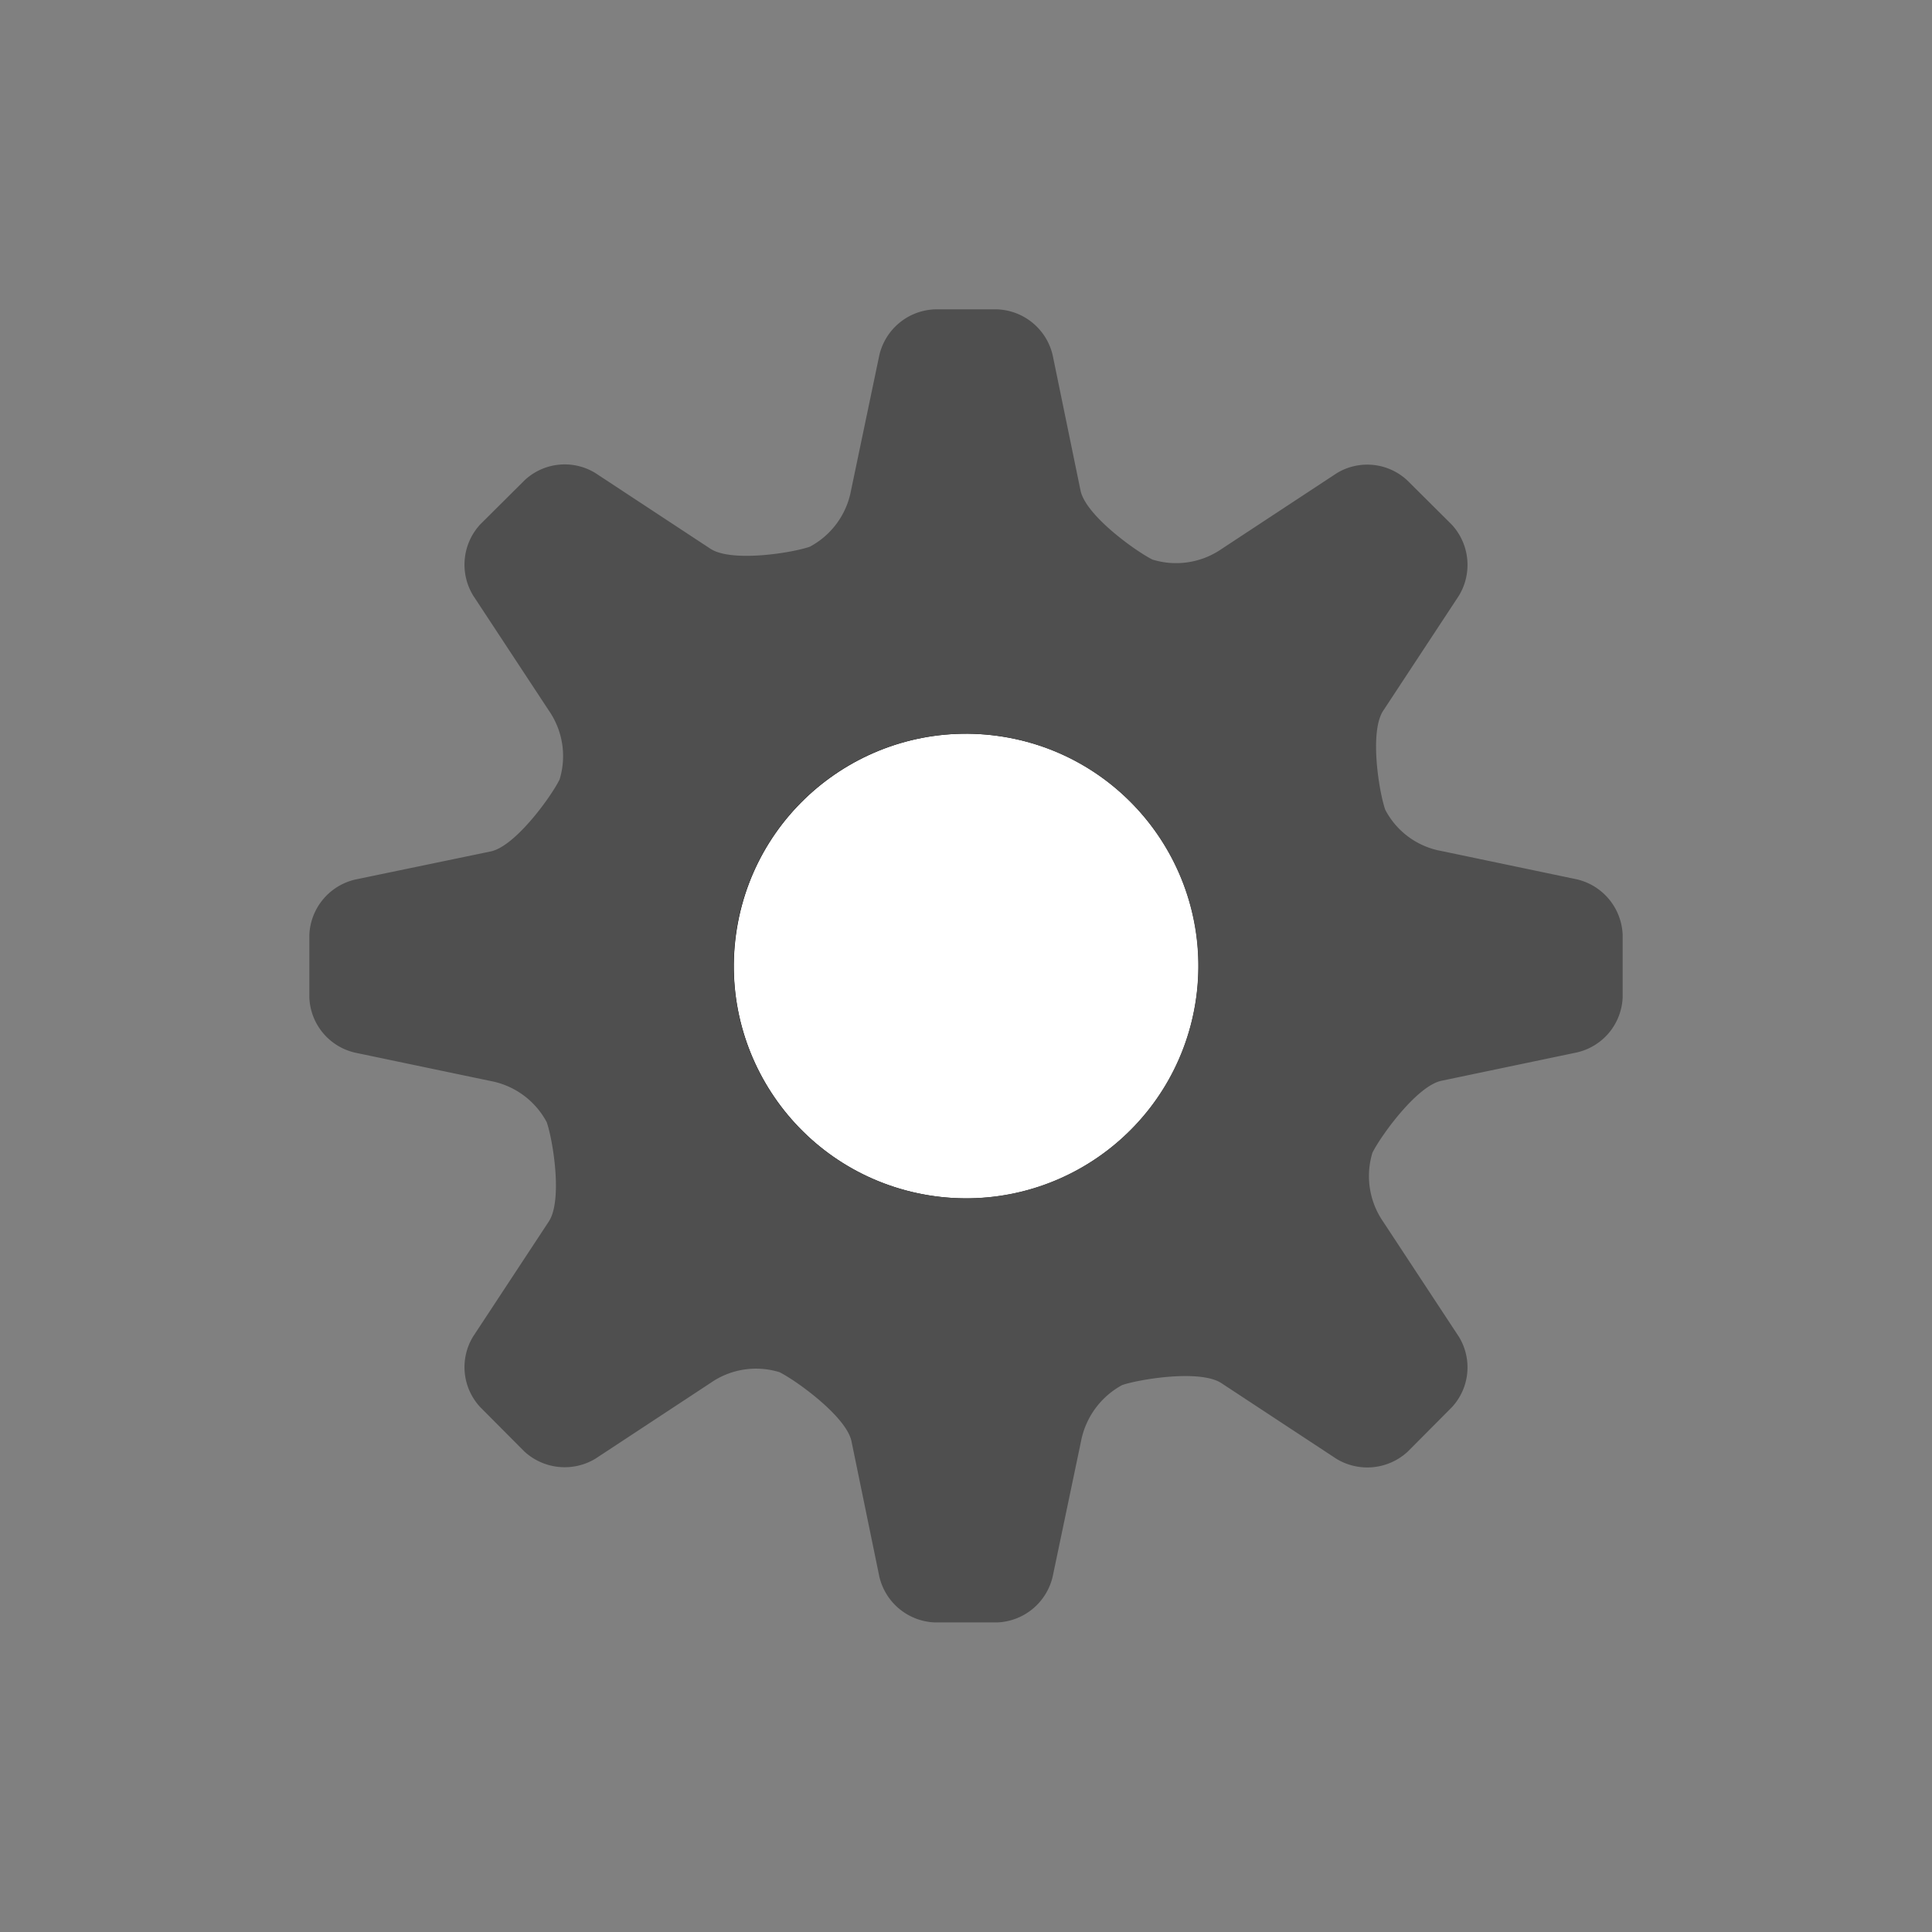 <svg id="Layer_1" data-name="Layer 1" xmlns="http://www.w3.org/2000/svg" viewBox="0 0 84 84"><rect x="0" y="0" width="84" height="84" fill="#808080" stroke="none"/><title>settings f</title><circle cx="42" cy="42" r="10.1" transform="translate(-6.18 76.73) rotate(-80.78)" style="fill:#fff;stroke:#000;stroke-miterlimit:10;stroke-width:0.938px"/><circle cx="42" cy="42" r="10.1" transform="translate(-6.18 76.73) rotate(-80.78)" style="fill:#fff"/><path d="M68.55,45.76a2.56,2.56,0,0,0,2-2.4V40.64a2.58,2.58,0,0,0-2-2.41L62.67,37a3.44,3.44,0,0,1-2.44-1.79c-.27-.76-.7-3.39-.09-4.31l3.29-5a2.58,2.58,0,0,0-.31-3.09l-1.93-1.92a2.55,2.55,0,0,0-3.08-.31l-5,3.29a3.48,3.48,0,0,1-3,.46c-.71-.35-2.9-1.91-3.13-3l-1.21-5.88a2.58,2.58,0,0,0-2.41-2H40.64a2.58,2.58,0,0,0-2.41,2L37,21.33a3.49,3.49,0,0,1-1.79,2.44c-.77.27-3.4.69-4.32.09l-5-3.29a2.55,2.55,0,0,0-3.08.31L20.88,22.8a2.58,2.58,0,0,0-.31,3.09l3.29,5a3.47,3.47,0,0,1,.47,3c-.35.72-1.92,2.91-3,3.13l-5.88,1.22a2.58,2.58,0,0,0-2,2.41v2.72a2.56,2.56,0,0,0,2,2.4L21.33,47a3.49,3.49,0,0,1,2.44,1.79c.27.77.7,3.4.09,4.32l-3.29,5a2.55,2.55,0,0,0,.32,3.08l1.91,1.92a2.59,2.59,0,0,0,3.09.31l5-3.29a3.46,3.46,0,0,1,3-.47c.71.35,2.9,1.92,3.13,3l1.21,5.88a2.58,2.58,0,0,0,2.41,2h2.72a2.58,2.58,0,0,0,2.41-2L47,62.67a3.54,3.54,0,0,1,1.79-2.45c.77-.26,3.4-.69,4.32-.08l5,3.29a2.59,2.59,0,0,0,3.09-.31l1.91-1.92a2.55,2.55,0,0,0,.32-3.08l-3.29-5a3.49,3.49,0,0,1-.47-3c.35-.71,1.92-2.9,3-3.13ZM42,52.1A10.1,10.1,0,1,1,52.1,42,10.1,10.1,0,0,1,42,52.1Z" style="fill:#4f4f4f"/></svg>